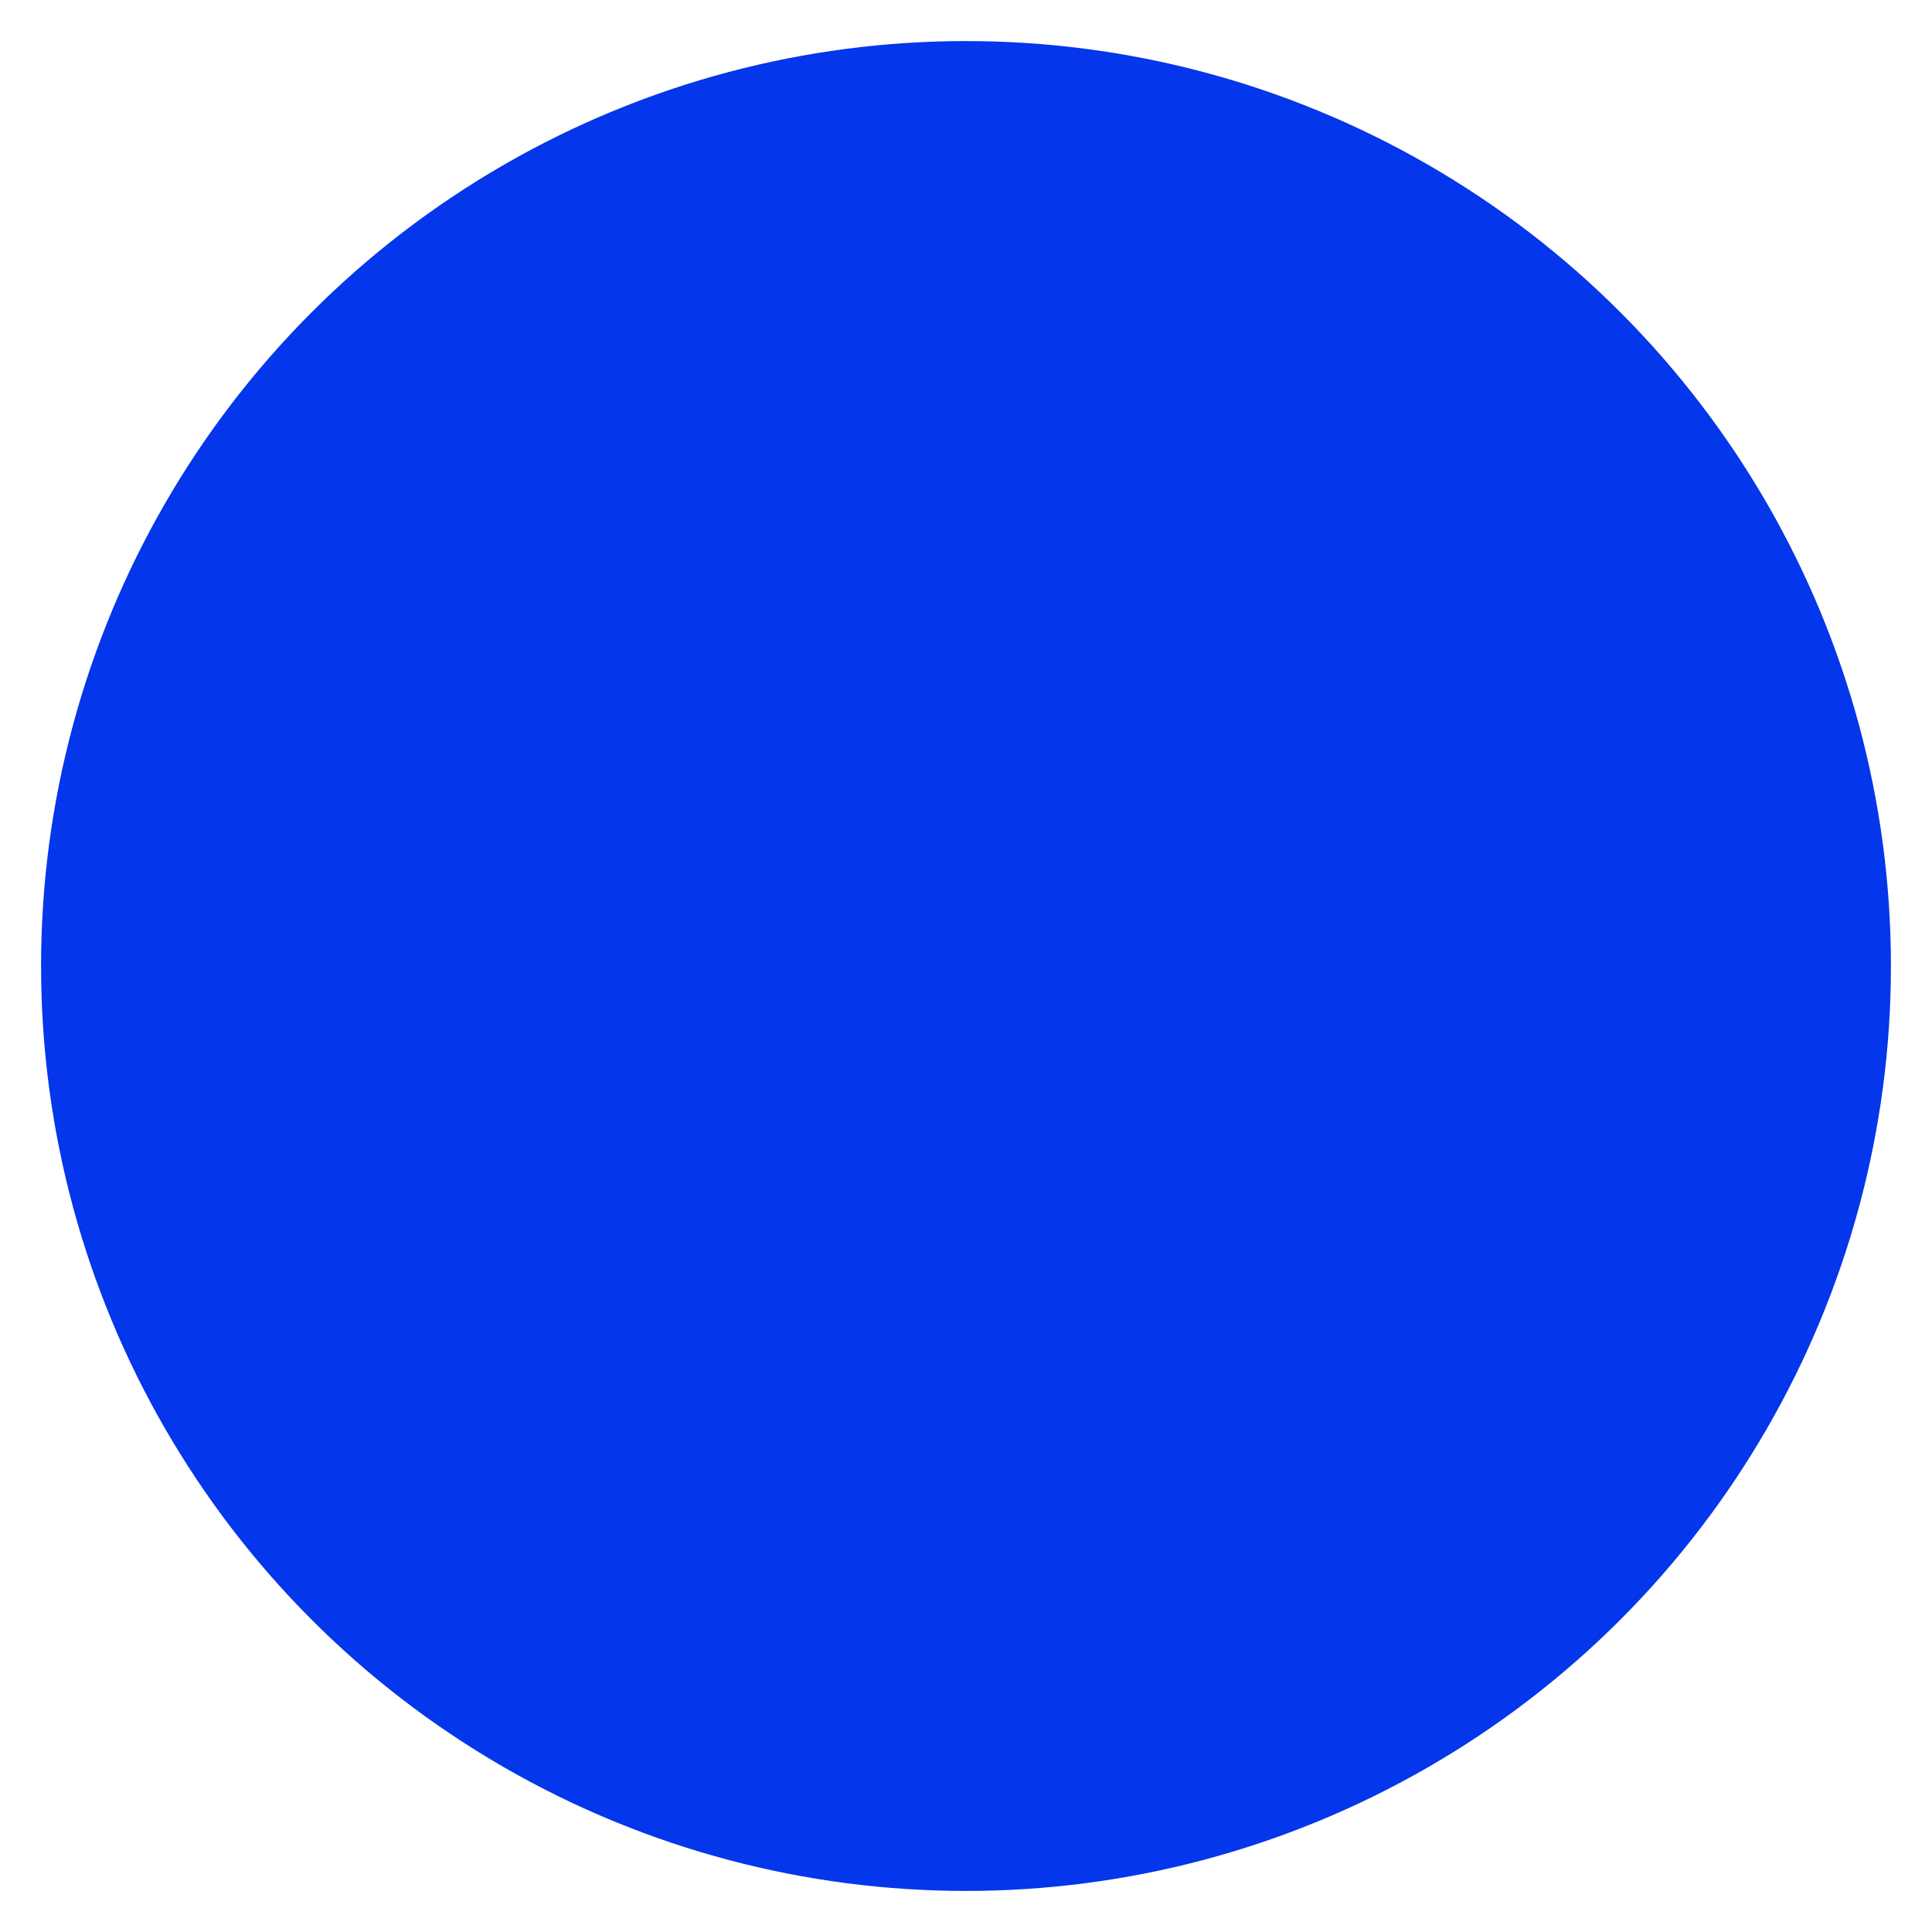 <?xml version="1.0" encoding="utf-8"?>
<!-- Generator: Adobe Illustrator 26.5.0, SVG Export Plug-In . SVG Version: 6.00 Build 0)  -->
<svg version="1.1" id="Layer_1" xmlns="http://www.w3.org/2000/svg" xmlns:xlink="http://www.w3.org/1999/xlink" x="0px" y="0px"
	 viewBox="0 0 104.44 104.44" style="enable-background:new 0 0 104.44 104.44;" xml:space="preserve">
<style type="text/css">
	.st0{fill:#0436EB;}
</style>
<g>
	<circle class="st0" cx="52.22" cy="52.22" r="50"/>
</g>
</svg>
